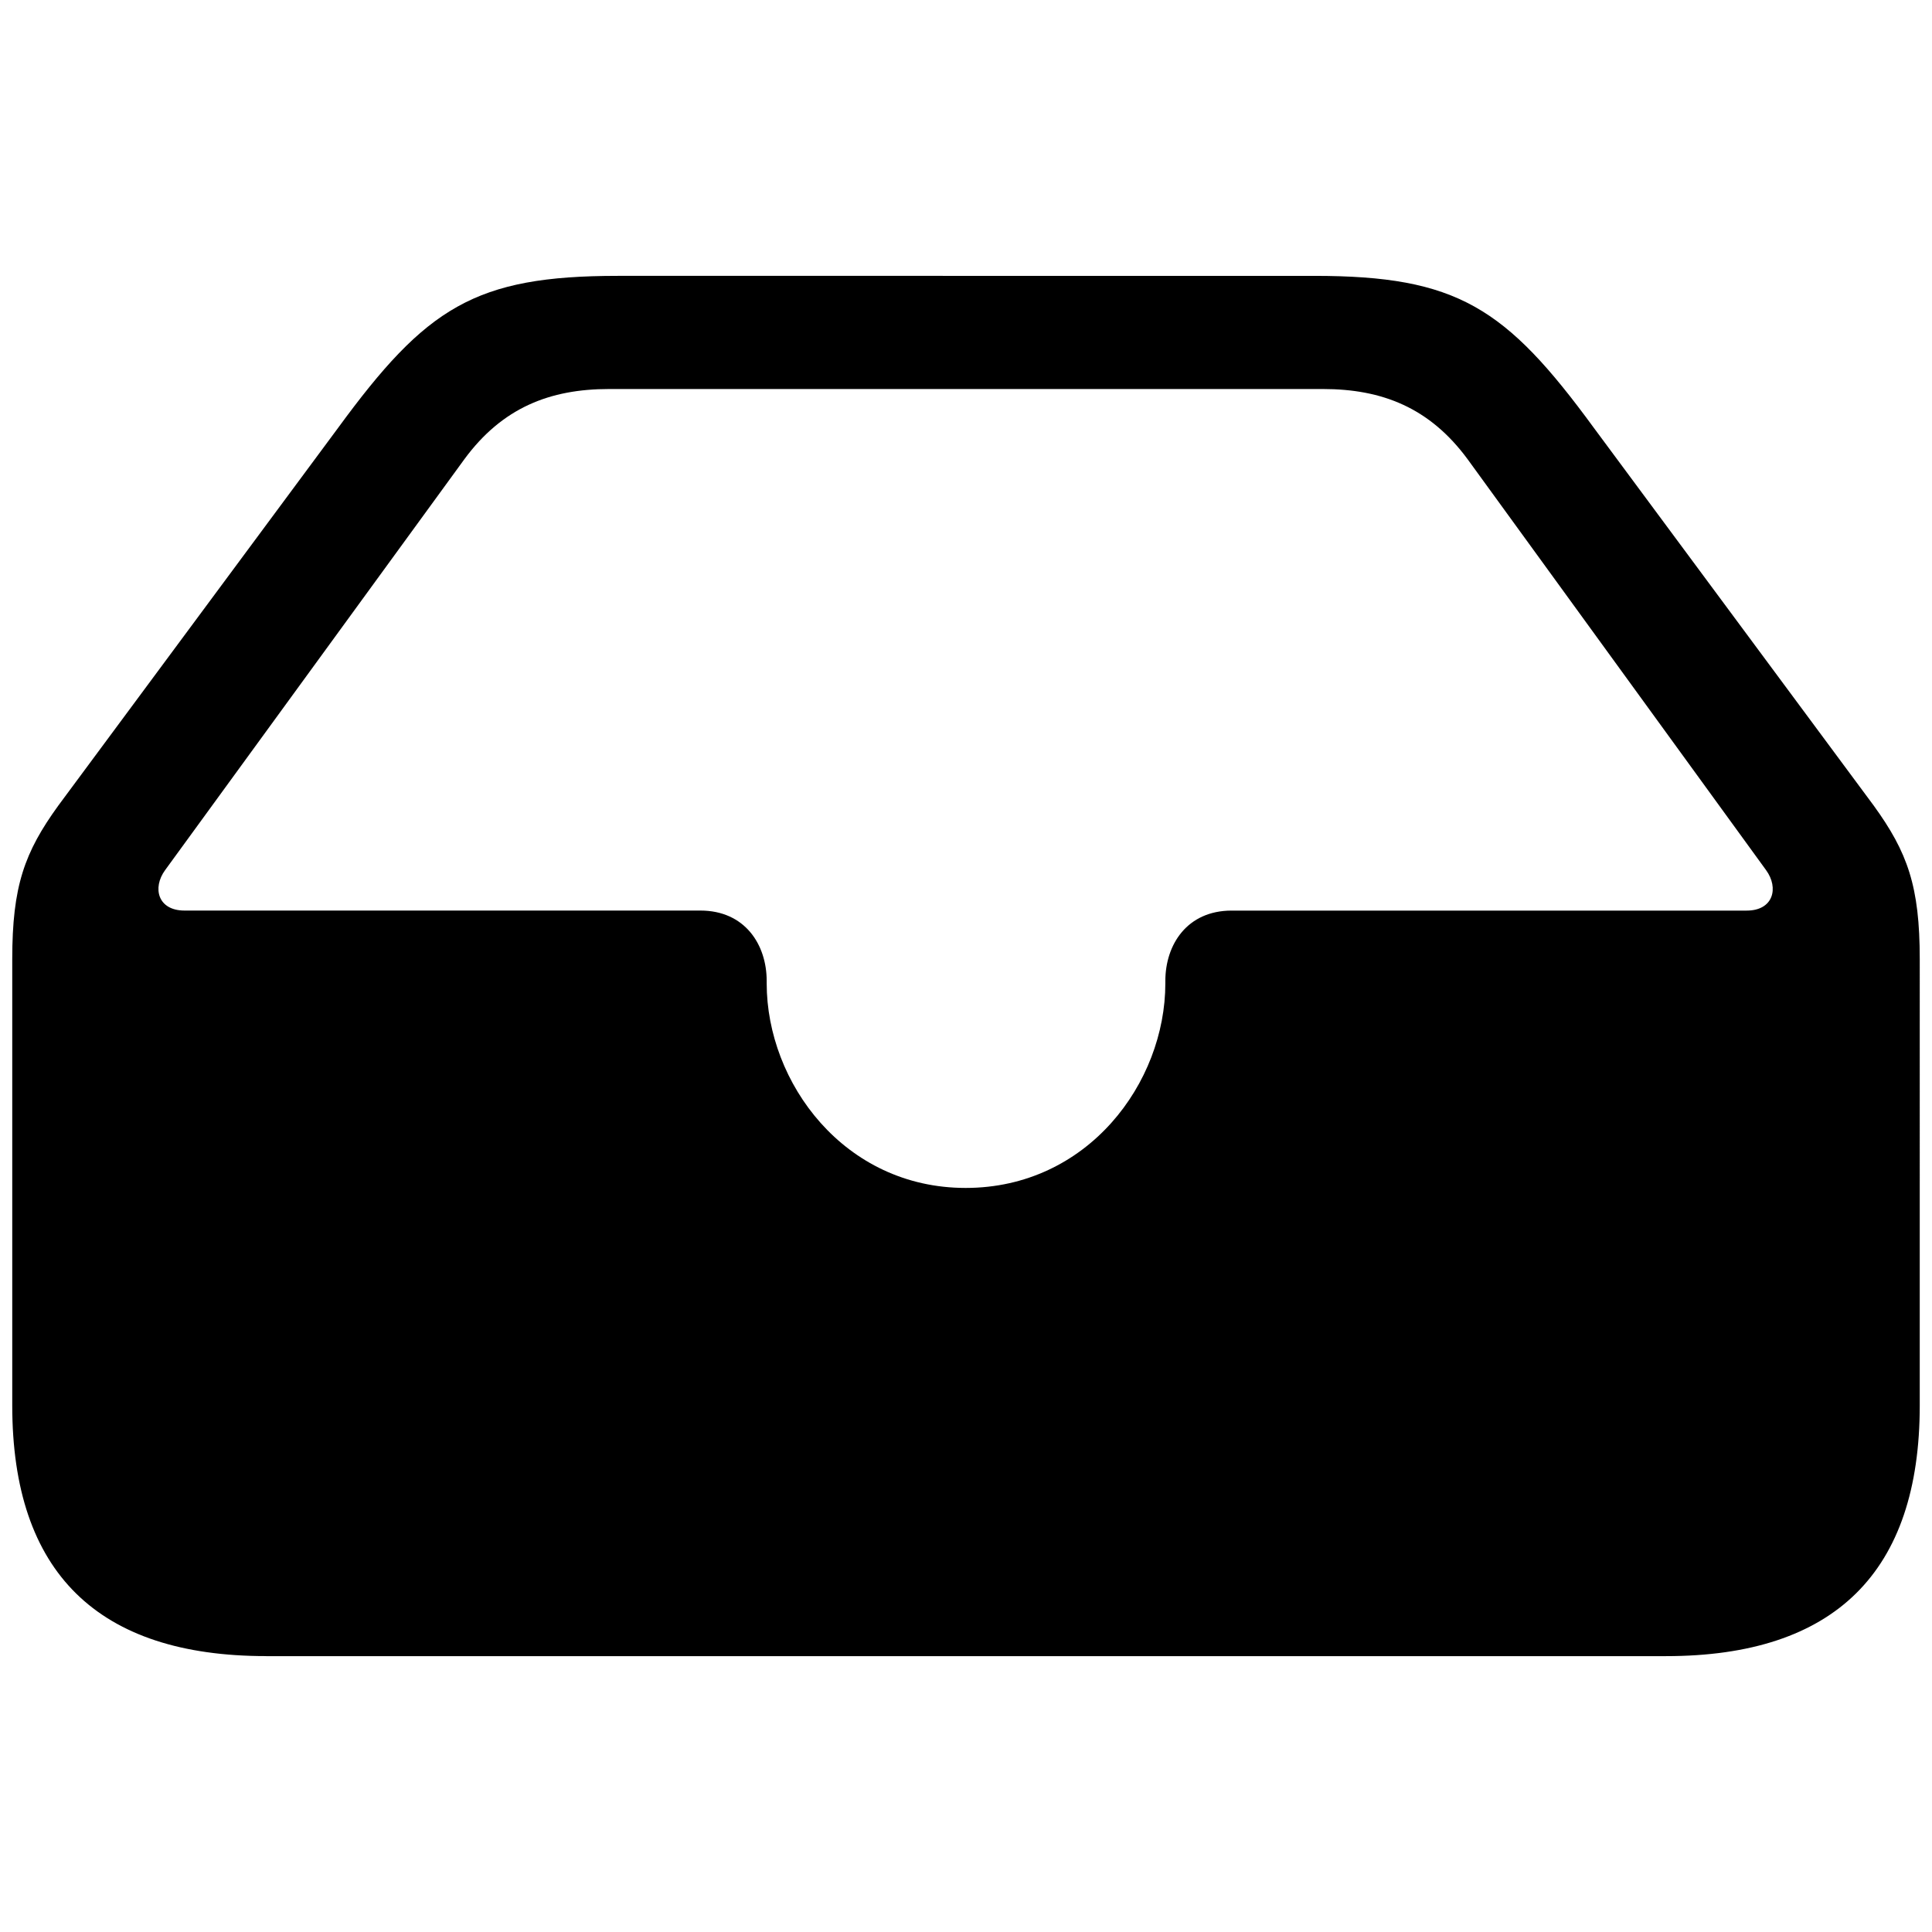 <svg xmlns="http://www.w3.org/2000/svg" xmlns:xlink="http://www.w3.org/1999/xlink" width="56" height="56" viewBox="0 0 56 56"><path fill="currentColor" d="M7.715 48.004h40.57c4.899 0 7.36-2.438 7.36-7.266V27.801c0-2.11-.352-3.094-1.336-4.453l-8.11-10.946c-2.554-3.492-3.96-4.406-8.11-4.406H17.91c-4.148 0-5.555.914-8.11 4.406L1.692 23.348C.707 24.707.355 25.69.355 27.8v12.937c0 4.852 2.485 7.266 7.36 7.266m20.273-13.57c-3.515 0-5.765-3.047-5.765-5.93v-.07c0-1.055-.633-2.04-1.922-2.04H5.348c-.774 0-.938-.656-.563-1.171l8.672-11.907c1.101-1.5 2.484-2.039 4.195-2.039h20.696c1.71 0 3.093.54 4.195 2.04l8.648 11.906c.375.515.211 1.172-.562 1.172H35.7c-1.289 0-1.922.984-1.922 2.039v.07c0 2.883-2.25 5.93-5.789 5.93"/></svg>